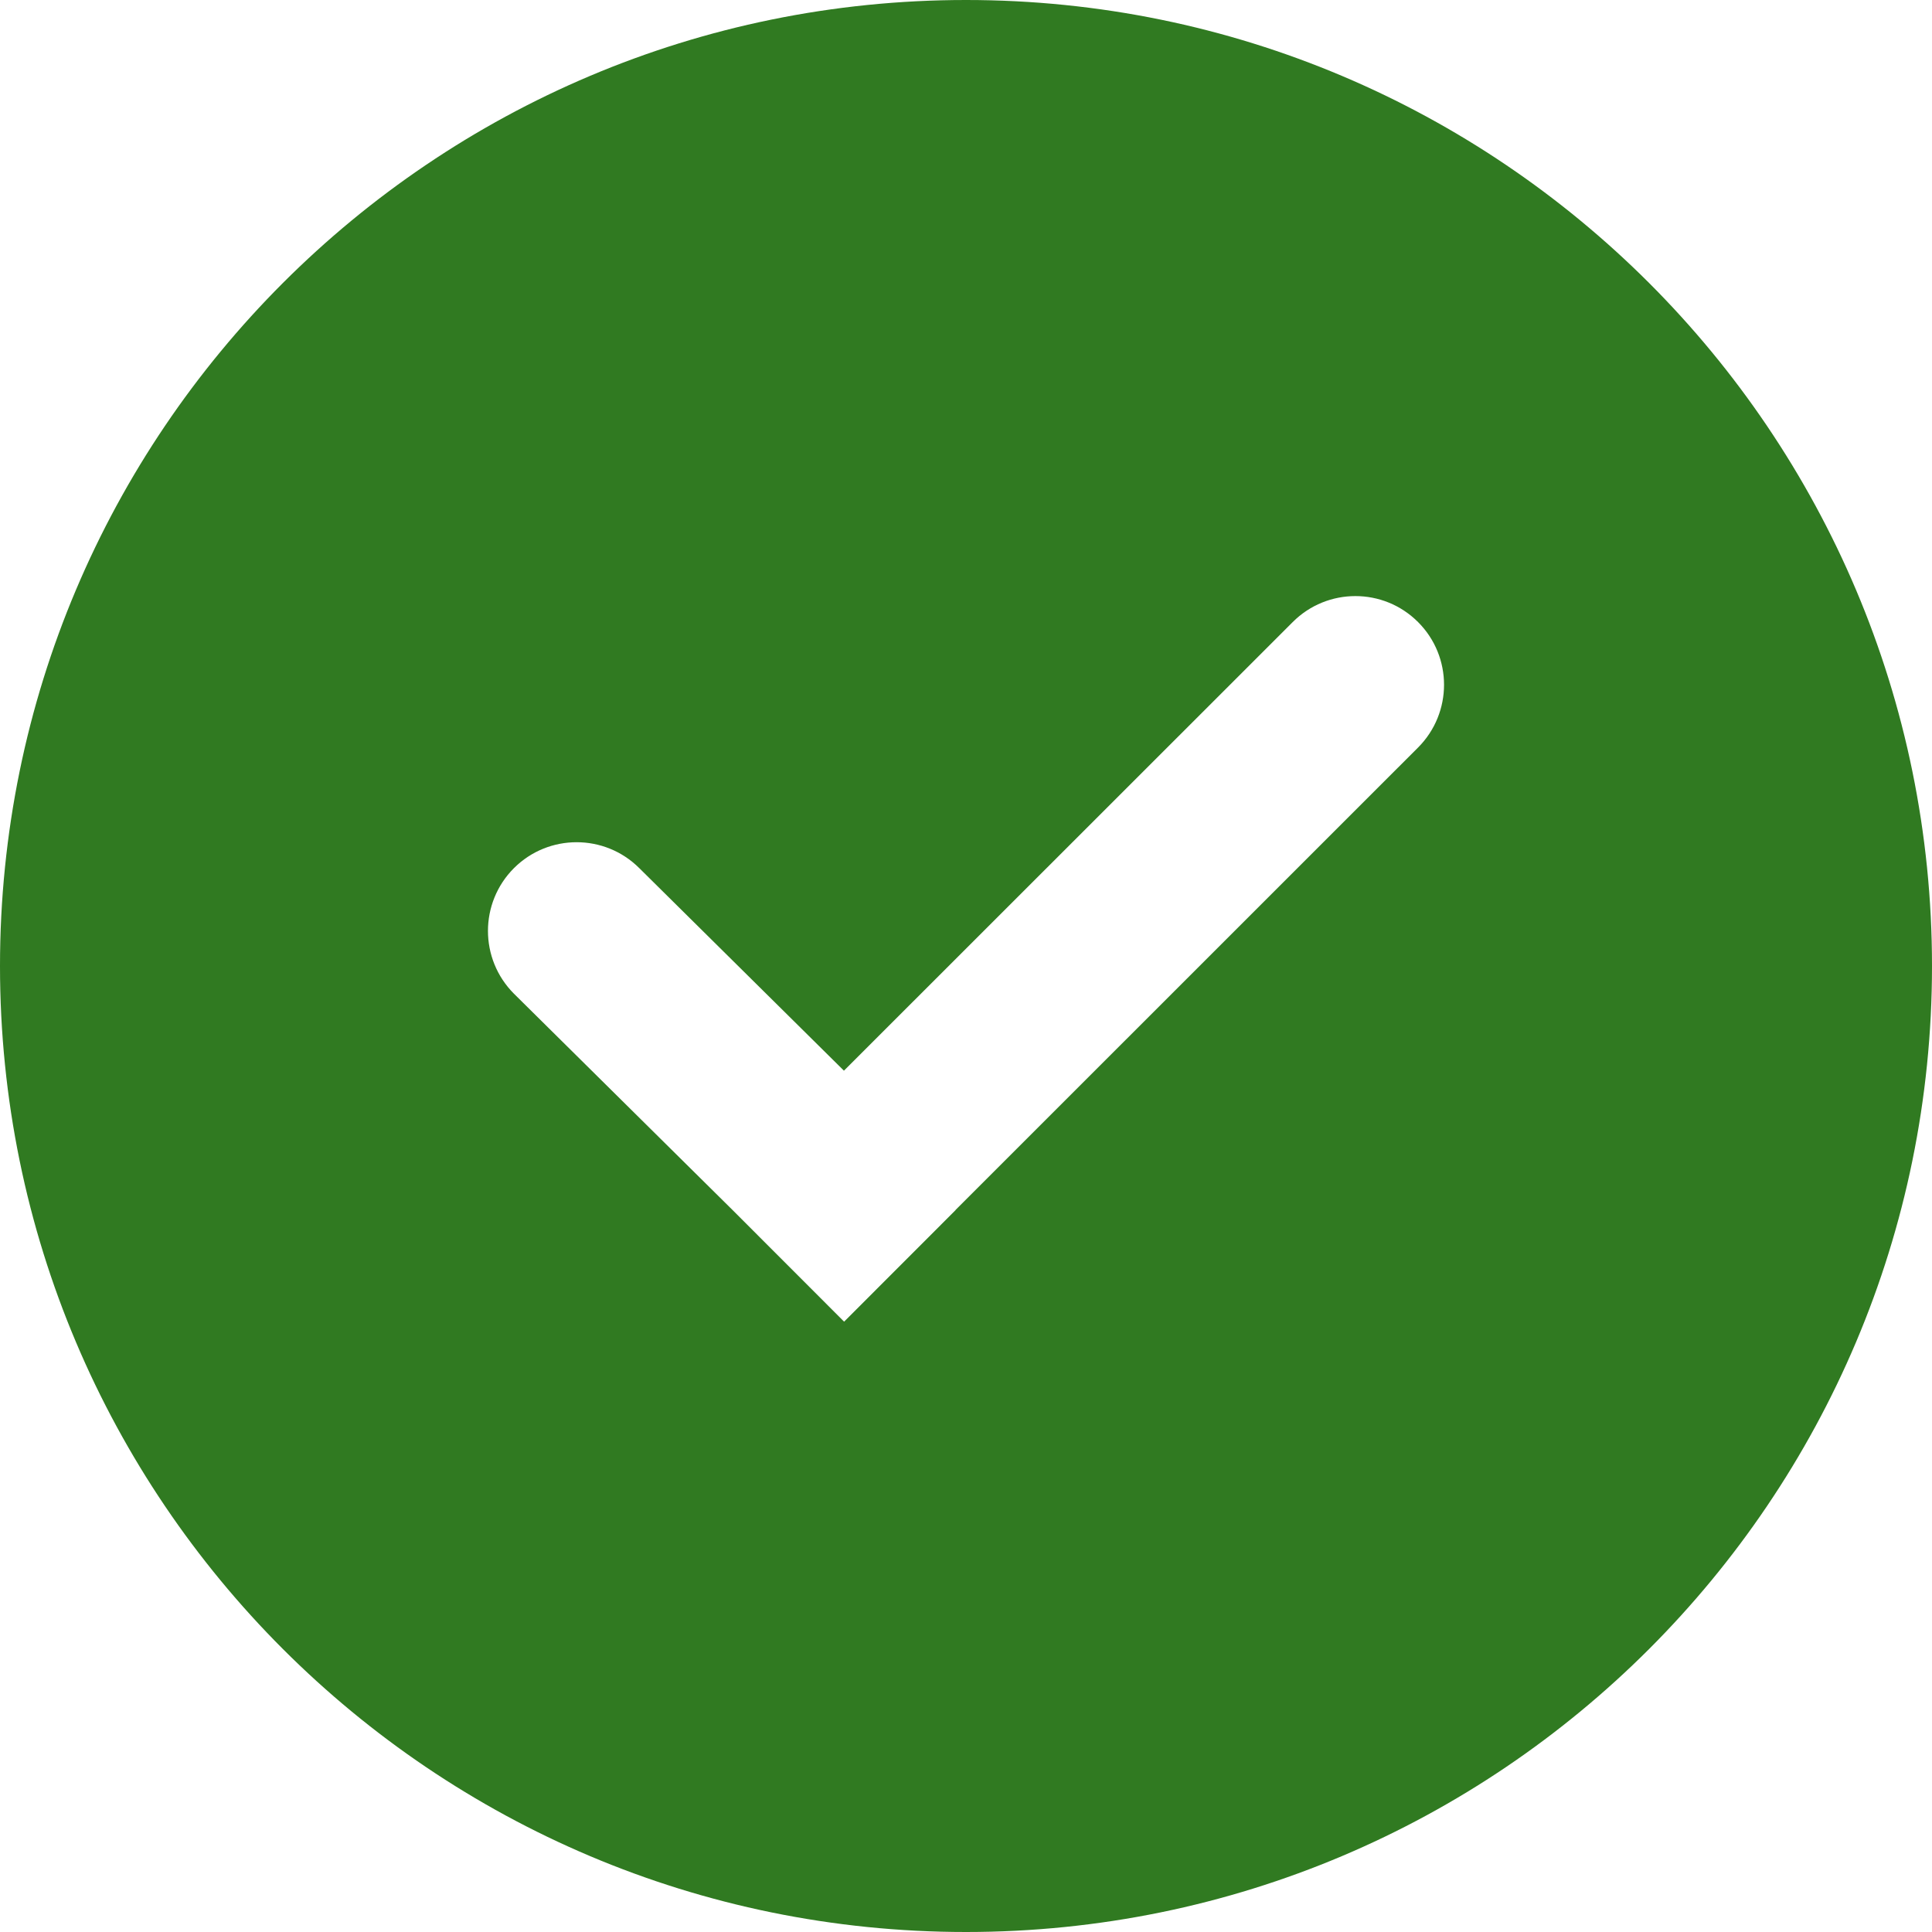 <?xml version="1.0" encoding="UTF-8"?>
<svg width="22px" height="22px" viewBox="0 0 22 22" version="1.1" xmlns="http://www.w3.org/2000/svg" xmlns:xlink="http://www.w3.org/1999/xlink">
    <!-- Generator: sketchtool 55.2 (78181) - https://sketchapp.com -->
    <title>2234E122-6901-4334-9415-F33B2C949AF1</title>
    <desc>Created with sketchtool.</desc>
    <g id="flow---primary---plain-files" stroke="none" stroke-width="1" fill="none" fill-rule="evenodd">
        <g id="share---success" transform="translate(-519, -289)" fill="#307A21" fill-rule="nonzero">
            <g id="Modal/share" transform="translate(364, 228)">
                <g id="Group" transform="translate(118, 60)">
                    <g id="status-icon" transform="translate(36, 0)">
                        <path d="M11.88,14.779 L17.148,9.512 C17.542,9.117 17.542,8.478 17.148,8.084 C16.754,7.689 16.114,7.689 15.72,8.084 L10.61,13.192 L8.28,10.886 C7.886,10.492 7.246,10.492 6.852,10.886 C6.458,11.281 6.458,11.92 6.852,12.315 L9.343,14.78 L10.612,16.05 L11.881,14.78 L11.88,14.779 Z M12,23 C5.925,23 1,18.075 1,12 C1,5.925 5.925,1 12,1 C18.075,1 23,5.925 23,12 C23,18.075 18.075,23 12,23 Z" id="Icon"></path>
                    </g>
                </g>
            </g>
        </g>
    </g>
</svg>